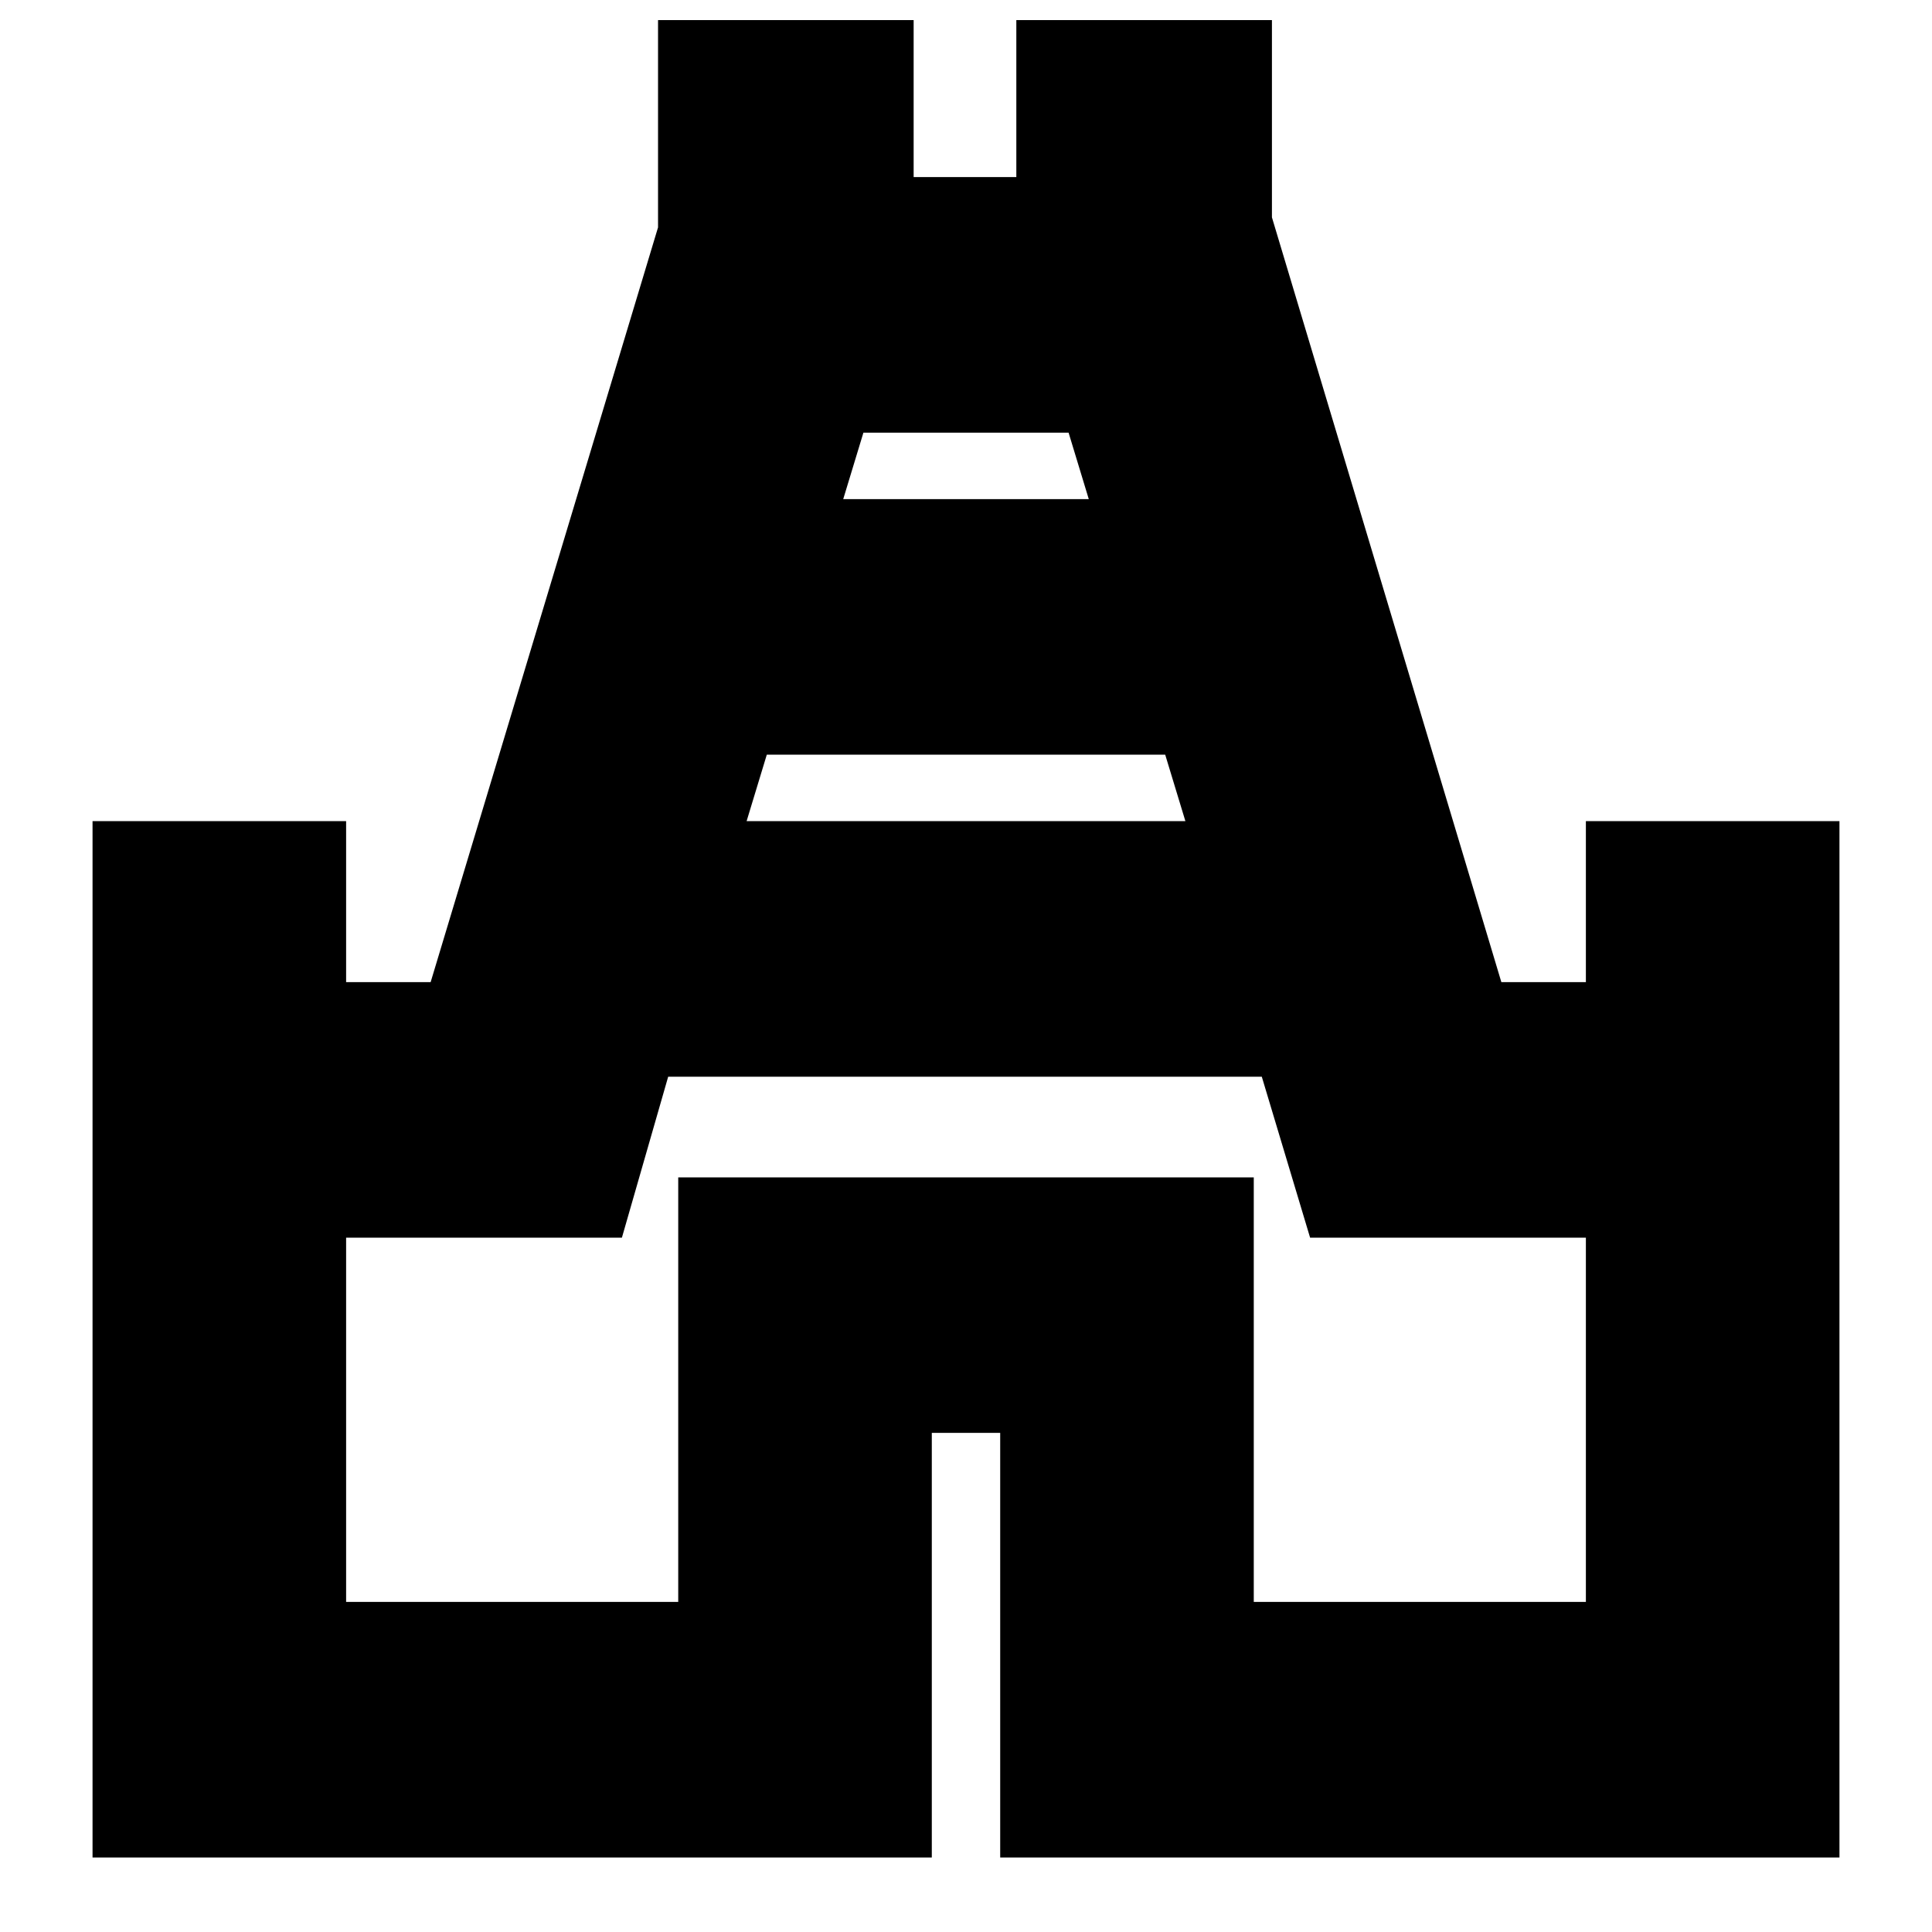 <svg xmlns="http://www.w3.org/2000/svg" height="20" width="20"><path d="M.958 19.229V8.5h2.625v1.667h.875l2.354-7.813V.208h2.646v1.625h1.063V.208h2.646V2.25l2.375 7.917h.875V8.5h2.625v10.729h-8.688v-4.396h-.708v4.396ZM7.729 8.5h4.542l-.209-.688H7.938Zm1-3.333h2.542l-.209-.688H8.938ZM3.583 16.583h3.438v-4.395h5.958v4.395h3.438v-3.771h-2.855l-.5-1.666H6.917l-.479 1.666H3.583ZM10 10.5Z"/></svg>